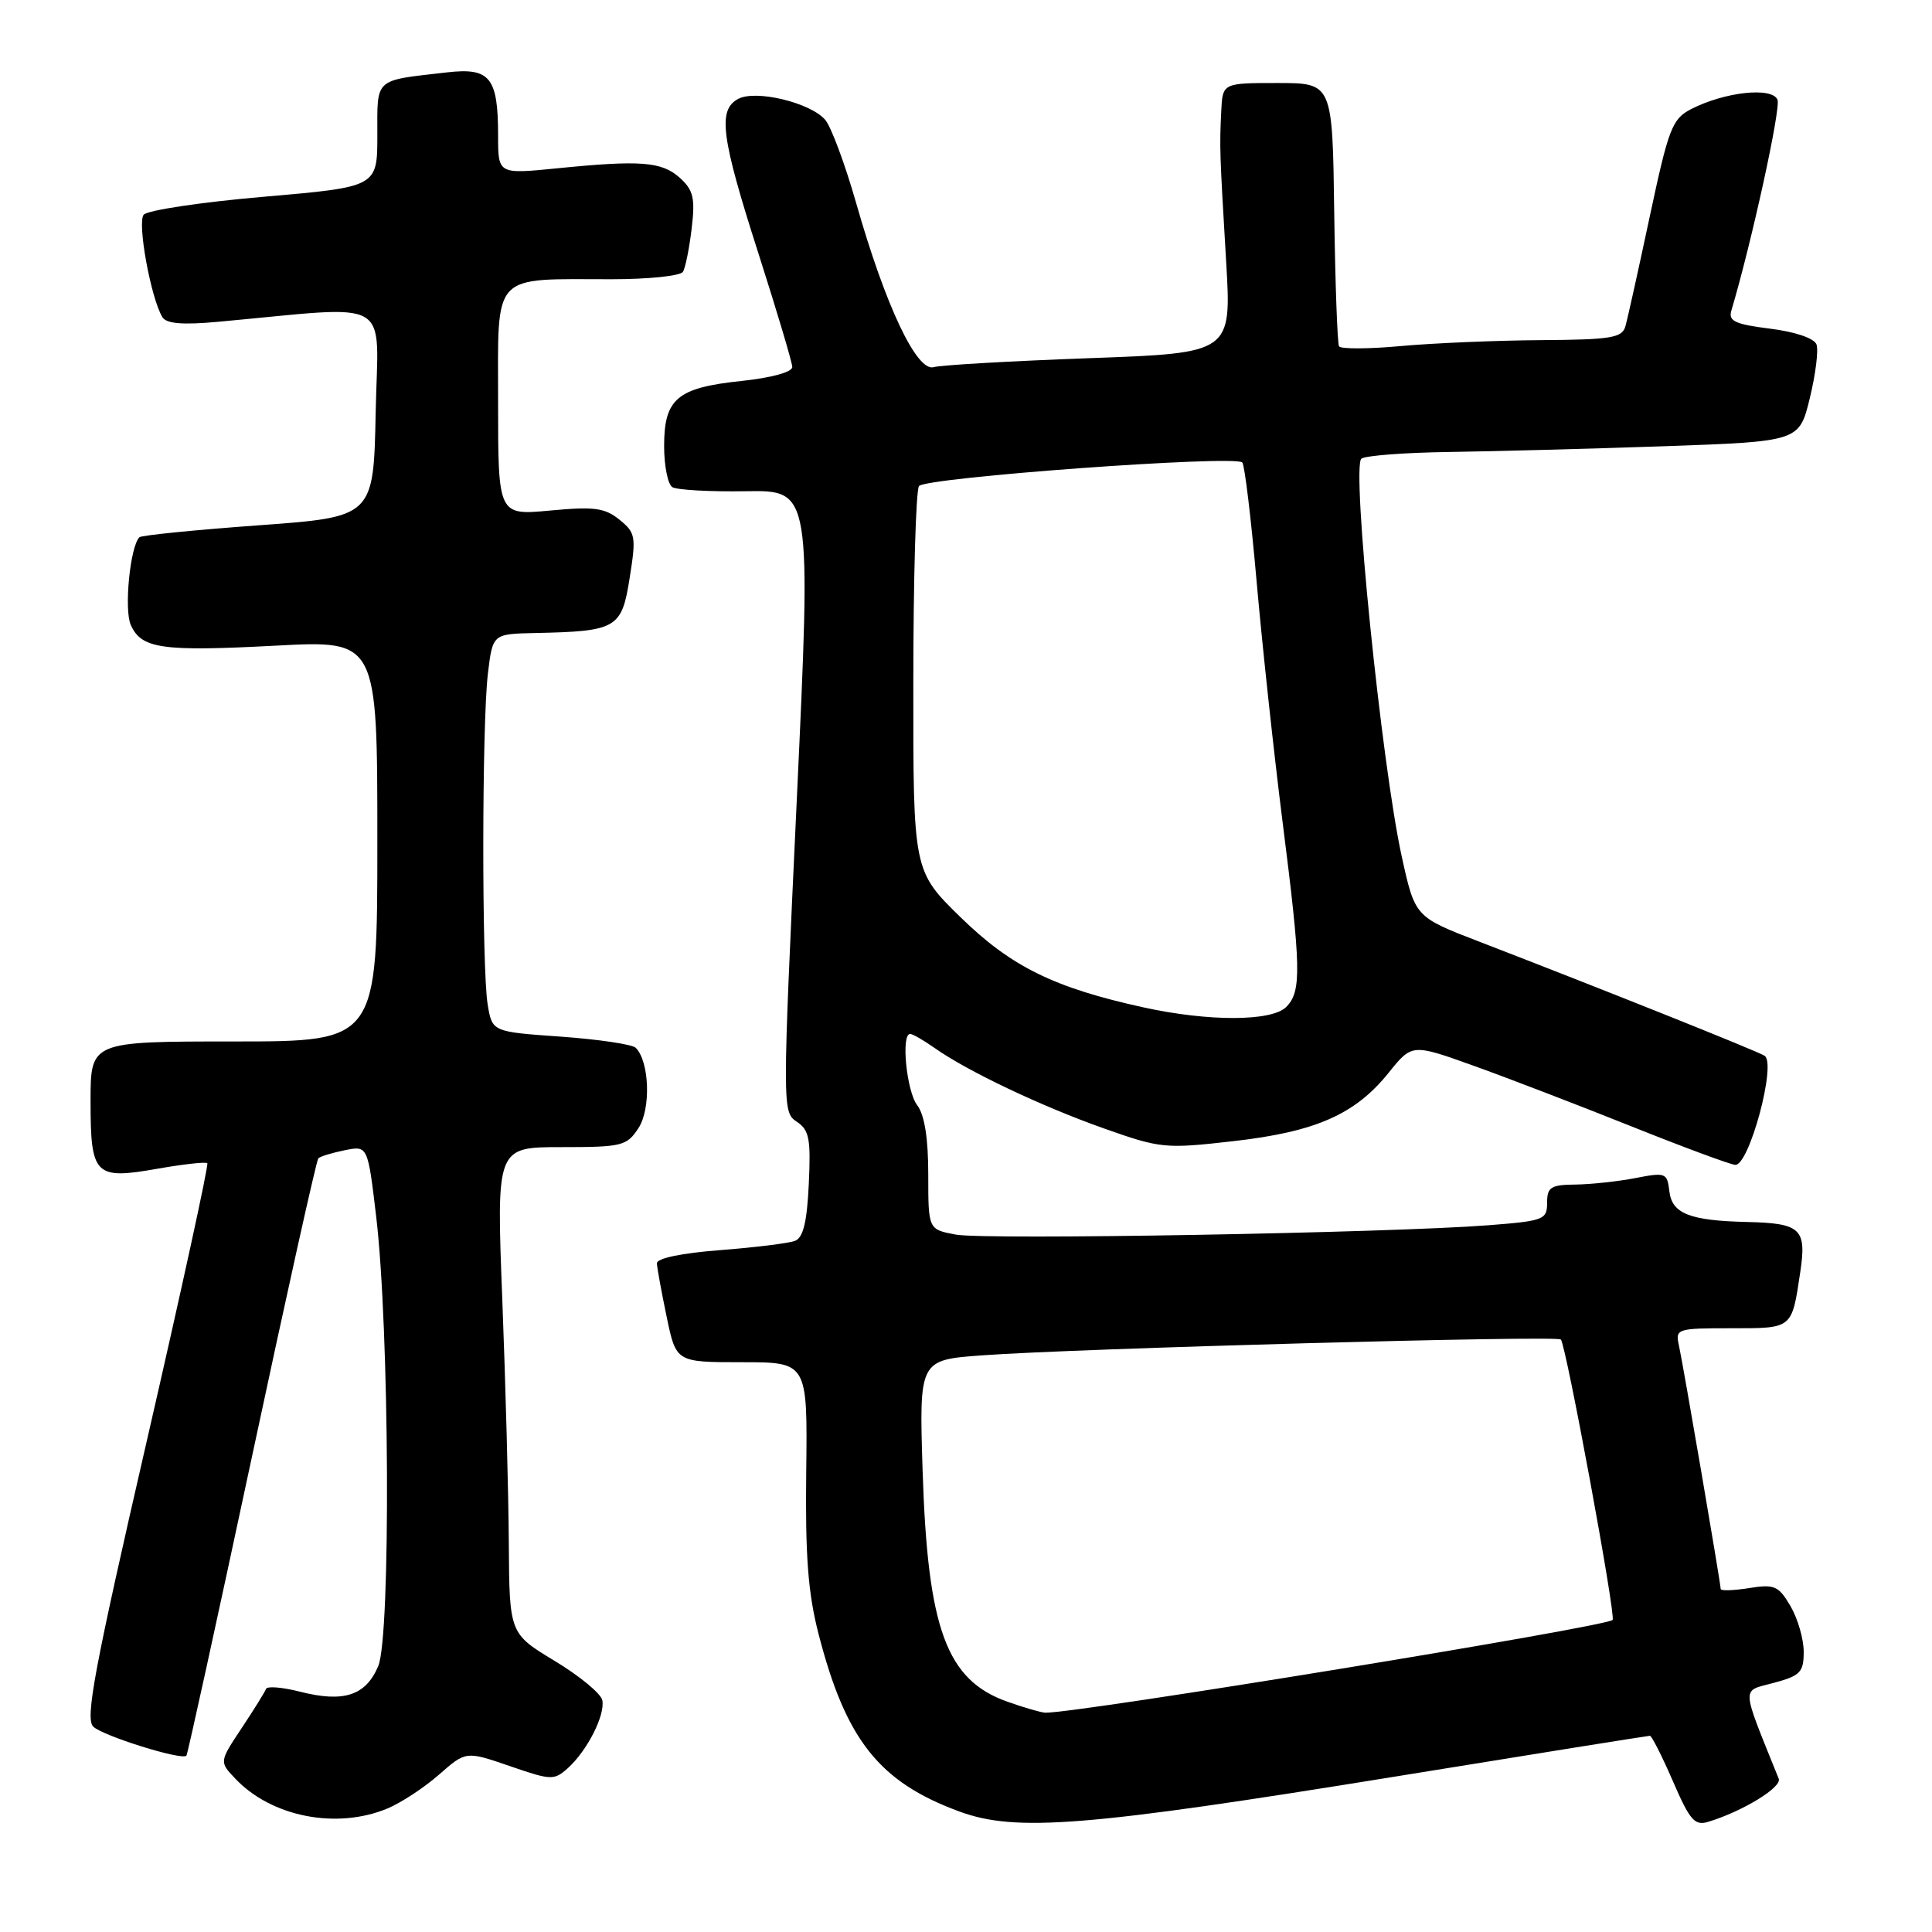 <?xml version="1.0" encoding="UTF-8" standalone="no"?>
<!DOCTYPE svg PUBLIC "-//W3C//DTD SVG 1.1//EN" "http://www.w3.org/Graphics/SVG/1.1/DTD/svg11.dtd" >
<svg xmlns="http://www.w3.org/2000/svg" xmlns:xlink="http://www.w3.org/1999/xlink" version="1.1" viewBox="0 0 256 256">
 <g >
 <path fill="currentColor"
d=" M 184.84 235.41 C 203.17 232.43 218.37 230.00 218.62 230.00 C 218.86 230.00 220.23 232.71 221.67 236.02 C 223.93 241.24 224.56 241.96 226.39 241.39 C 230.98 239.98 236.14 236.81 235.69 235.69 C 230.63 223.11 230.69 224.16 235.03 222.99 C 238.56 222.04 239.00 221.58 239.00 218.87 C 239.00 217.18 238.21 214.46 237.25 212.82 C 235.67 210.13 235.14 209.89 231.75 210.43 C 229.69 210.76 228.00 210.81 228.00 210.55 C 228.00 209.82 223.02 180.78 222.46 178.25 C 221.98 176.07 222.21 176.00 229.37 176.00 C 237.58 176.00 237.41 176.14 238.55 168.52 C 239.40 162.82 238.61 162.08 231.50 161.92 C 223.89 161.74 221.55 160.82 221.20 157.85 C 220.91 155.40 220.71 155.32 216.70 156.10 C 214.39 156.55 210.81 156.93 208.75 156.96 C 205.48 156.99 205.00 157.31 205.00 159.37 C 205.00 161.61 204.57 161.78 197.25 162.35 C 184.16 163.37 130.52 164.32 126.65 163.59 C 123.00 162.91 123.00 162.91 123.00 155.65 C 123.00 150.81 122.51 147.73 121.53 146.44 C 120.12 144.58 119.37 137.00 120.60 137.00 C 120.92 137.00 122.39 137.84 123.85 138.87 C 128.18 141.93 137.96 146.58 146.27 149.52 C 153.78 152.18 154.38 152.24 163.42 151.21 C 174.34 149.97 179.56 147.67 184.00 142.15 C 187.10 138.29 187.10 138.29 195.30 141.23 C 199.81 142.85 209.12 146.43 216.00 149.18 C 222.88 151.94 229.14 154.26 229.91 154.35 C 231.75 154.55 235.44 140.89 233.81 139.89 C 232.75 139.23 212.36 131.08 196.00 124.77 C 187.50 121.50 187.50 121.50 185.74 113.50 C 183.06 101.29 179.04 61.67 180.40 60.77 C 181.00 60.36 186.22 59.97 192.00 59.89 C 197.78 59.81 210.58 59.47 220.46 59.13 C 238.41 58.50 238.41 58.50 239.81 52.75 C 240.58 49.59 240.98 46.38 240.69 45.63 C 240.38 44.82 237.85 43.96 234.54 43.55 C 229.92 42.97 229.00 42.55 229.41 41.17 C 232.09 32.17 235.98 14.40 235.53 13.23 C 234.86 11.48 228.51 12.17 224.06 14.47 C 221.57 15.76 221.09 17.01 218.60 28.69 C 217.10 35.74 215.65 42.29 215.37 43.25 C 214.93 44.77 213.46 45.01 204.18 45.07 C 198.31 45.11 189.98 45.46 185.67 45.85 C 181.37 46.25 177.66 46.26 177.43 45.89 C 177.21 45.52 176.92 37.52 176.79 28.11 C 176.56 11.00 176.56 11.00 169.28 11.00 C 162.00 11.00 162.00 11.00 161.82 14.75 C 161.59 19.56 161.61 20.18 162.47 34.64 C 163.19 46.78 163.19 46.78 144.34 47.46 C 133.98 47.84 124.70 48.37 123.72 48.65 C 121.47 49.29 117.32 40.50 113.45 26.92 C 111.97 21.74 110.12 16.76 109.33 15.86 C 107.33 13.58 100.14 11.86 97.82 13.10 C 95.08 14.57 95.54 18.13 100.48 33.53 C 102.94 41.22 104.97 48.01 104.98 48.63 C 104.99 49.30 102.22 50.06 98.25 50.48 C 89.73 51.37 88.00 52.83 88.00 59.10 C 88.00 61.73 88.49 64.18 89.09 64.55 C 89.69 64.92 94.08 65.17 98.84 65.09 C 107.50 64.95 107.50 64.95 105.57 106.15 C 103.66 146.87 103.66 147.36 105.57 148.63 C 107.23 149.73 107.45 150.88 107.17 156.88 C 106.93 161.94 106.43 164.00 105.34 164.42 C 104.51 164.74 100.05 165.29 95.42 165.65 C 90.30 166.04 87.02 166.73 87.04 167.40 C 87.07 168.00 87.65 171.20 88.34 174.50 C 89.59 180.50 89.59 180.50 98.29 180.50 C 107.00 180.50 107.00 180.50 106.83 195.00 C 106.69 206.17 107.07 211.11 108.46 216.50 C 112.08 230.56 116.50 236.13 127.14 240.04 C 134.63 242.79 143.95 242.04 184.84 235.41 Z  M 51.35 239.63 C 53.16 238.87 56.24 236.85 58.19 235.13 C 61.74 232.02 61.74 232.02 67.54 234.01 C 73.07 235.92 73.42 235.93 75.27 234.26 C 77.83 231.94 80.20 227.26 79.81 225.29 C 79.64 224.42 76.80 222.07 73.50 220.08 C 67.50 216.45 67.50 216.45 67.42 204.47 C 67.38 197.89 66.99 183.39 66.56 172.25 C 65.77 152.00 65.77 152.00 74.36 152.00 C 82.44 152.00 83.05 151.85 84.60 149.48 C 86.27 146.93 86.06 140.66 84.24 138.84 C 83.78 138.38 79.31 137.72 74.31 137.36 C 65.22 136.72 65.22 136.72 64.62 133.11 C 63.83 128.32 63.85 95.91 64.65 89.25 C 65.28 84.00 65.28 84.00 70.89 83.88 C 81.73 83.65 82.38 83.28 83.43 76.60 C 84.31 71.10 84.22 70.59 82.08 68.86 C 80.14 67.29 78.73 67.10 72.89 67.65 C 66.00 68.29 66.00 68.29 66.00 53.27 C 66.00 35.90 64.98 37.00 81.07 37.00 C 85.91 37.00 90.15 36.56 90.49 36.02 C 90.82 35.49 91.34 32.90 91.65 30.27 C 92.13 26.25 91.88 25.20 90.09 23.57 C 87.69 21.41 84.89 21.19 73.75 22.31 C 66.00 23.08 66.00 23.08 66.00 17.98 C 66.00 10.25 64.94 8.93 59.23 9.59 C 49.48 10.71 50.00 10.23 50.00 17.90 C 50.00 24.77 50.00 24.77 34.97 26.07 C 26.70 26.78 19.54 27.86 19.04 28.45 C 18.16 29.51 20.00 39.57 21.53 42.04 C 22.05 42.89 24.23 43.07 28.89 42.64 C 52.46 40.48 50.09 39.12 49.78 54.61 C 49.50 68.50 49.50 68.50 34.22 69.61 C 25.82 70.22 18.73 70.93 18.47 71.19 C 17.24 72.42 16.42 80.78 17.33 82.81 C 18.74 85.97 21.42 86.35 36.59 85.55 C 50.00 84.84 50.00 84.84 50.00 111.42 C 50.00 138.00 50.00 138.00 31.00 138.00 C 12.00 138.00 12.00 138.00 12.00 145.88 C 12.00 155.79 12.54 156.33 20.88 154.86 C 24.30 154.26 27.27 153.93 27.47 154.13 C 27.67 154.34 24.05 170.92 19.44 190.98 C 12.51 221.10 11.27 227.70 12.35 228.78 C 13.58 230.00 24.06 233.28 24.70 232.64 C 24.86 232.47 28.75 214.70 33.36 193.14 C 37.96 171.59 41.93 153.74 42.18 153.48 C 42.44 153.23 44.01 152.75 45.69 152.41 C 48.73 151.80 48.73 151.80 49.84 161.15 C 51.61 175.97 51.80 216.79 50.12 220.76 C 48.47 224.68 45.55 225.64 39.72 224.15 C 37.40 223.56 35.39 223.40 35.25 223.79 C 35.11 224.18 33.66 226.51 32.03 228.97 C 29.06 233.44 29.06 233.44 31.14 235.64 C 35.93 240.74 44.59 242.45 51.35 239.63 Z  M 133.50 225.49 C 125.40 222.62 122.92 215.88 122.25 194.85 C 121.79 180.20 121.79 180.20 130.14 179.59 C 142.54 178.68 206.27 176.93 206.82 177.49 C 207.50 178.17 214.15 214.18 213.68 214.65 C 212.76 215.58 142.54 227.05 138.50 226.94 C 137.95 226.92 135.70 226.27 133.50 225.49 Z  M 151.50 133.48 C 139.66 130.88 133.98 128.08 127.30 121.56 C 121.00 115.41 121.00 115.41 121.02 90.46 C 121.02 76.73 121.36 65.01 121.77 64.41 C 122.54 63.27 163.60 60.27 164.61 61.28 C 164.92 61.59 165.78 68.74 166.52 77.17 C 167.26 85.60 168.80 99.82 169.93 108.77 C 172.41 128.29 172.48 131.38 170.43 133.43 C 168.50 135.36 160.15 135.38 151.50 133.48 Z "/>
</g>
</svg>